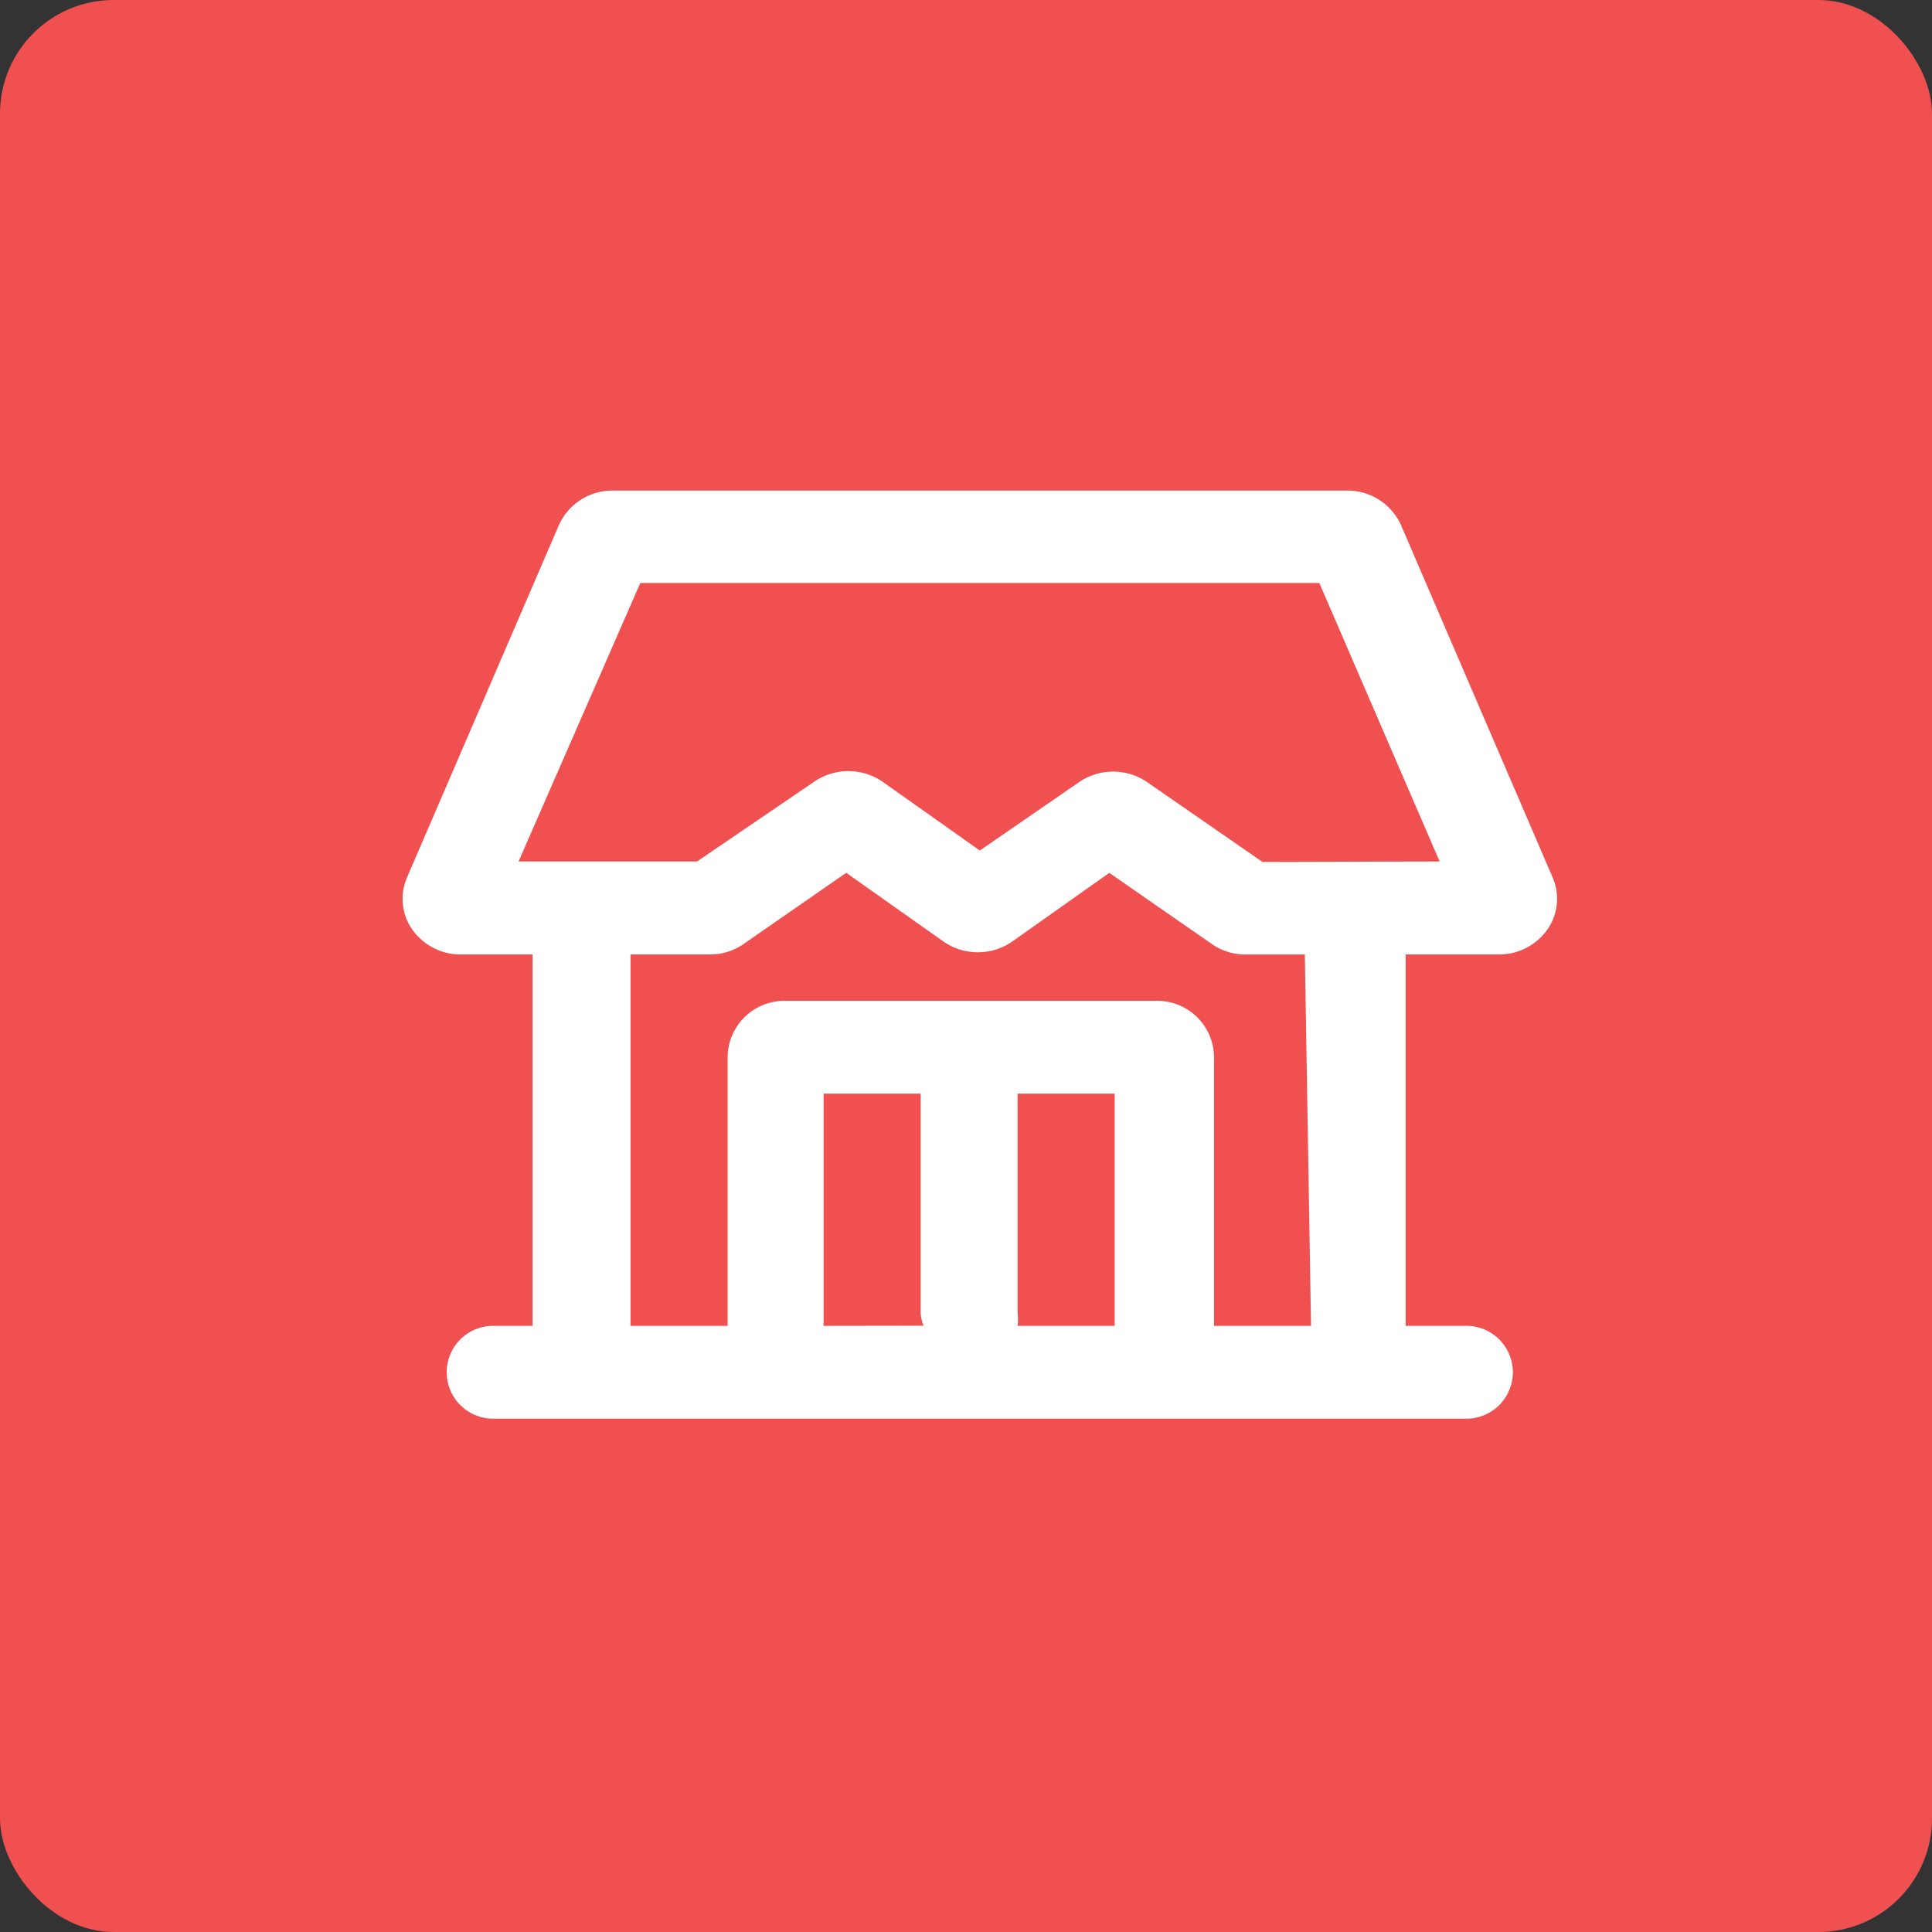 <svg xmlns="http://www.w3.org/2000/svg" width="34" height="34" viewBox="0 0 34 34">
    <rect x="0" y="0" width="34" height="34" fill="#333333" stroke="none"/>
    <g transform="translate(-405.334 -1376.893)">
        <rect width="34" height="34" fill="#f05050" rx="2" transform="translate(405.334 1376.893)"/>
        <g>
            <path fill="none" d="M0 0H20V19H0z" transform="translate(412.334 1383.893)"/>
            <g>
                <path fill="#fff" d="M17.666 2.6a1.034 1.034 0 0 0-.947-.6H3.8a1.034 1.034 0 0 0-.947.6L.177 8.809a.943.943 0 0 0 .095.92 1.038 1.038 0 0 0 .853.435h1.262V16.7h-.666a.817.817 0 1 0 0 1.633h17.071a.817.817 0 1 0 0-1.633h-1.041v-6.536h1.639a1.038 1.038 0 0 0 .853-.435.943.943 0 0 0 .095-.92zM7.508 16.7v-4.086h1.708v3.854a.692.692 0 0 0 .051.229zm3.414 0a.984.984 0 0 0 0-.229v-3.857h1.708V16.7zm5.164 0h-1.707v-4.74a1 1 0 0 0-1.024-.98H6.843a1 1 0 0 0-1.024.98v4.74H4.111v-6.536H5.5a1.038 1.038 0 0 0 .606-.188l1.8-1.249 1.711 1.209a1.062 1.062 0 0 0 1.212 0l1.707-1.208 1.8 1.249a1.029 1.029 0 0 0 .6.188h1.041zm-.854-8.164l-2.023-1.4a1.062 1.062 0 0 0-1.212 0l-1.74 1.199L8.55 7.127a1.062 1.062 0 0 0-1.212 0l-2.057 1.4H2.14l2.142-4.9h11.95l2.117 4.9z" transform="translate(412.334 1383.893) translate(.084 1.633) translate(-.098 -2)"/>
            </g>
        </g>
    </g>
</svg>
